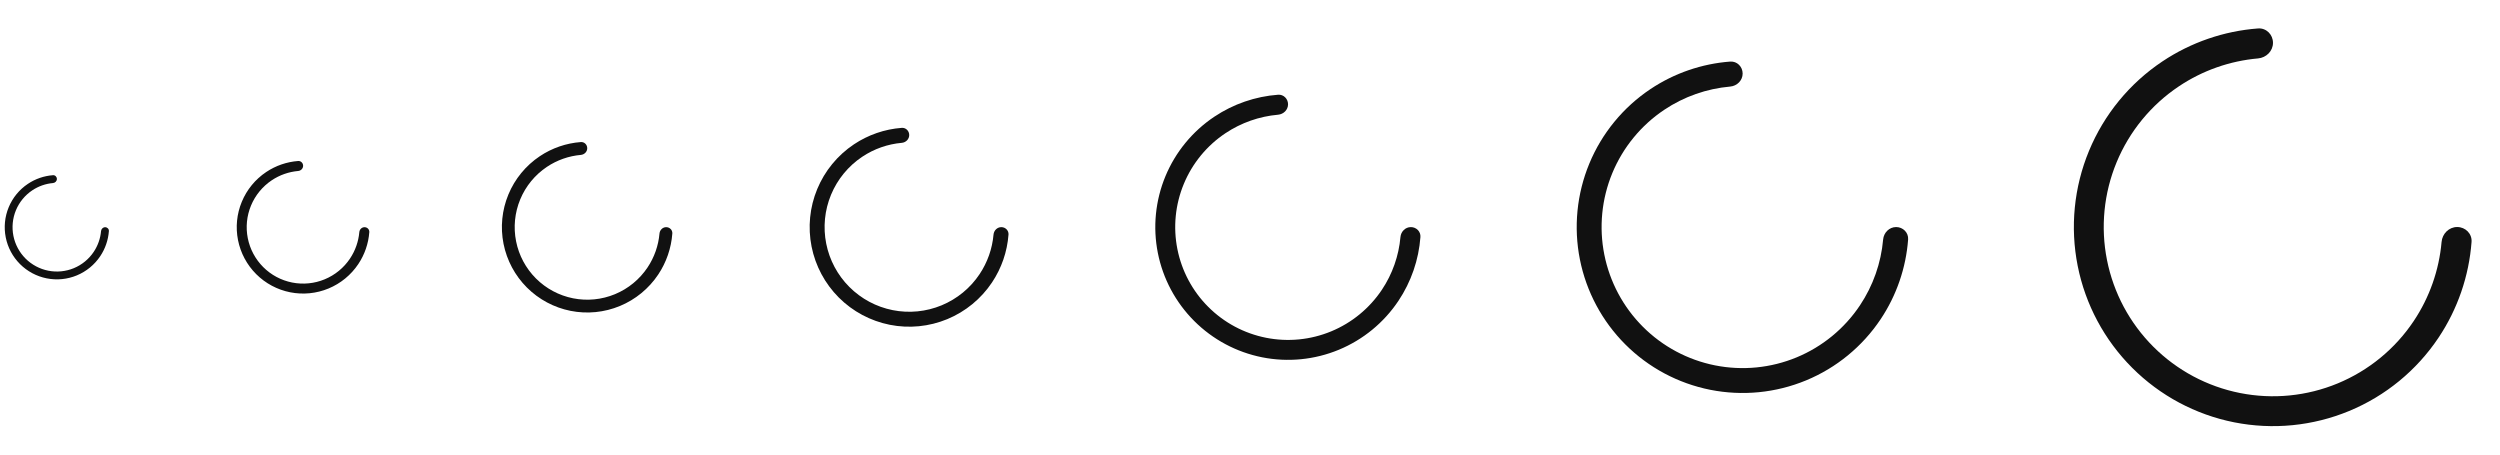 <svg width="264" height="48" viewBox="0 0 264 48" fill="none" xmlns="http://www.w3.org/2000/svg">
<g id="Loading">
<g clip-path="url(#clip0_1118_337)">
<g id="Size=12px, Filled=true" clip-path="url(#clip1_1118_337)">
<path id="Vector" d="M6.007 18.899C6.007 18.671 5.822 18.484 5.595 18.501C4.651 18.572 3.738 18.885 2.948 19.414C2.042 20.019 1.336 20.879 0.919 21.885C0.502 22.892 0.393 23.999 0.606 25.067C0.818 26.136 1.343 27.117 2.113 27.887C2.883 28.657 3.865 29.182 4.933 29.394C6.001 29.607 7.108 29.498 8.115 29.081C9.121 28.664 9.981 27.958 10.586 27.052C11.115 26.262 11.428 25.349 11.499 24.405C11.516 24.178 11.329 23.993 11.101 23.993C10.873 23.993 10.69 24.178 10.67 24.405C10.601 25.186 10.337 25.939 9.899 26.593C9.385 27.363 8.654 27.963 7.799 28.318C6.943 28.672 6.002 28.765 5.094 28.584C4.186 28.403 3.352 27.957 2.697 27.303C2.042 26.648 1.597 25.814 1.416 24.906C1.235 23.998 1.328 23.057 1.682 22.201C2.037 21.346 2.637 20.615 3.407 20.101C4.061 19.663 4.814 19.399 5.595 19.33C5.822 19.31 6.007 19.127 6.007 18.899Z" fill="#111111"/>
</g>
<g id="Size=16px, Filled=true">
<path id="Vector_2" d="M32.009 17.507C32.009 17.217 31.773 16.98 31.484 17.001C30.283 17.092 29.122 17.49 28.115 18.163C26.962 18.933 26.064 20.028 25.534 21.309C25.003 22.589 24.864 23.999 25.135 25.358C25.405 26.718 26.073 27.967 27.053 28.947C28.033 29.927 29.282 30.595 30.642 30.865C32.001 31.136 33.411 30.997 34.691 30.466C35.972 29.936 37.067 29.038 37.837 27.885C38.51 26.878 38.908 25.717 38.999 24.516C39.02 24.227 38.783 23.991 38.493 23.991C38.202 23.991 37.969 24.227 37.944 24.516C37.856 25.509 37.52 26.467 36.963 27.301C36.308 28.281 35.378 29.044 34.289 29.495C33.2 29.946 32.003 30.064 30.847 29.834C29.691 29.604 28.63 29.037 27.796 28.204C26.963 27.37 26.396 26.309 26.166 25.153C25.936 23.997 26.054 22.799 26.505 21.711C26.956 20.622 27.719 19.692 28.699 19.037C29.533 18.48 30.491 18.144 31.484 18.056C31.773 18.031 32.009 17.798 32.009 17.507Z" fill="#111111"/>
</g>
<g id="Size=20px, Filled=true">
<path id="Vector_3" d="M62.012 15.652C62.012 15.279 61.709 14.974 61.337 15.002C59.792 15.118 58.299 15.63 57.005 16.495C55.523 17.485 54.368 18.893 53.686 20.54C53.004 22.186 52.825 23.998 53.173 25.746C53.521 27.494 54.379 29.1 55.639 30.36C56.9 31.621 58.506 32.479 60.254 32.827C62.002 33.175 63.814 32.996 65.46 32.314C67.107 31.632 68.515 30.477 69.505 28.995C70.37 27.701 70.882 26.208 70.998 24.663C71.026 24.291 70.721 23.988 70.348 23.988C69.974 23.988 69.675 24.291 69.642 24.663C69.529 25.94 69.097 27.172 68.381 28.244C67.539 29.504 66.343 30.485 64.943 31.065C63.544 31.645 62.003 31.797 60.517 31.501C59.032 31.206 57.667 30.476 56.595 29.405C55.524 28.333 54.794 26.968 54.499 25.483C54.203 23.997 54.355 22.456 54.935 21.057C55.515 19.657 56.496 18.461 57.756 17.619C58.828 16.903 60.06 16.471 61.337 16.358C61.709 16.325 62.012 16.026 62.012 15.652Z" fill="#111111"/>
</g>
<g id="Size=24px, Filled=true">
<path id="Vector_4" d="M96.014 14.261C96.014 13.826 95.66 13.469 95.226 13.502C93.424 13.637 91.683 14.236 90.173 15.244C88.444 16.4 87.096 18.042 86.3 19.963C85.505 21.884 85.296 23.998 85.702 26.037C86.108 28.077 87.109 29.95 88.579 31.421C90.05 32.891 91.923 33.892 93.963 34.298C96.002 34.704 98.116 34.495 100.037 33.7C101.958 32.904 103.6 31.556 104.756 29.827C105.764 28.317 106.363 26.576 106.498 24.774C106.531 24.34 106.174 23.986 105.739 23.986C105.303 23.986 104.954 24.34 104.916 24.774C104.784 26.264 104.28 27.701 103.444 28.951C102.462 30.421 101.067 31.566 99.434 32.243C97.801 32.919 96.004 33.096 94.27 32.751C92.537 32.406 90.944 31.555 89.695 30.305C88.445 29.056 87.594 27.463 87.249 25.73C86.904 23.996 87.081 22.199 87.757 20.566C88.434 18.933 89.579 17.538 91.049 16.556C92.299 15.72 93.737 15.216 95.226 15.084C95.66 15.046 96.014 14.697 96.014 14.261Z" fill="#111111"/>
</g>
<g id="Size=32px, Filled=true">
<path id="Vector_5" d="M136.018 11.015C136.018 10.434 135.547 9.959 134.968 10.003C132.565 10.183 130.243 10.981 128.23 12.326C125.925 13.866 124.128 16.056 123.067 18.617C122.006 21.179 121.728 23.997 122.269 26.716C122.81 29.436 124.145 31.934 126.106 33.894C128.066 35.855 130.564 37.19 133.283 37.731C136.003 38.272 138.821 37.994 141.383 36.933C143.944 35.872 146.134 34.075 147.674 31.77C149.019 29.757 149.817 27.435 149.997 25.032C150.041 24.453 149.566 23.982 148.985 23.982C148.405 23.982 147.939 24.453 147.888 25.032C147.712 27.018 147.04 28.934 145.926 30.602C144.616 32.561 142.755 34.088 140.578 34.99C138.401 35.892 136.005 36.128 133.694 35.668C131.382 35.209 129.259 34.074 127.593 32.407C125.926 30.741 124.791 28.618 124.332 26.306C123.872 23.995 124.108 21.599 125.01 19.422C125.912 17.244 127.439 15.383 129.398 14.074C131.066 12.96 132.982 12.288 134.968 12.113C135.547 12.061 136.018 11.595 136.018 11.015Z" fill="#111111"/>
</g>
<g id="Size=40px, Filled=true">
<path id="Vector_6" d="M184.023 7.768C184.023 7.043 183.434 6.449 182.71 6.503C179.707 6.729 176.804 7.726 174.288 9.407C171.406 11.333 169.16 14.069 167.834 17.271C166.508 20.473 166.161 23.997 166.837 27.396C167.513 30.795 169.182 33.917 171.632 36.368C174.083 38.818 177.205 40.487 180.604 41.163C184.003 41.839 187.527 41.492 190.729 40.166C193.931 38.84 196.667 36.594 198.593 33.712C200.274 31.196 201.271 28.293 201.497 25.29C201.551 24.566 200.957 23.977 200.232 23.977C199.506 23.977 198.923 24.567 198.859 25.29C198.64 27.772 197.8 30.168 196.407 32.252C194.771 34.701 192.444 36.611 189.723 37.738C187.001 38.865 184.006 39.16 181.117 38.585C178.228 38.011 175.574 36.592 173.491 34.509C171.408 32.426 169.989 29.772 169.415 26.883C168.84 23.994 169.135 20.999 170.262 18.277C171.39 15.556 173.299 13.229 175.748 11.593C177.832 10.2 180.228 9.36 182.71 9.141C183.433 9.077 184.023 8.494 184.023 7.768Z" fill="#111111"/>
</g>
<g id="Size=48px, Filled=true">
<path id="Vector_7" d="M240.027 4.522C240.027 3.651 239.32 2.939 238.452 3.004C234.848 3.275 231.365 4.471 228.345 6.489C224.887 8.799 222.192 12.083 220.601 15.926C219.009 19.768 218.593 23.996 219.404 28.075C220.215 32.154 222.218 35.9 225.159 38.841C228.1 41.782 231.846 43.785 235.925 44.596C240.004 45.407 244.232 44.991 248.074 43.399C251.917 41.808 255.201 39.113 257.511 35.655C259.529 32.635 260.725 29.152 260.996 25.548C261.061 24.68 260.349 23.973 259.478 23.973C258.607 23.973 257.908 24.68 257.831 25.548C257.568 28.527 256.56 31.402 254.889 33.902C252.925 36.842 250.133 39.133 246.867 40.485C243.601 41.838 240.008 42.192 236.541 41.502C233.073 40.813 229.889 39.111 227.389 36.611C224.889 34.111 223.187 30.927 222.498 27.459C221.808 23.992 222.162 20.399 223.515 17.133C224.867 13.867 227.158 11.075 230.098 9.111C232.598 7.44 235.473 6.432 238.452 6.169C239.32 6.092 240.027 5.393 240.027 4.522Z" fill="#111111"/>
</g>
</g>
</g>
<defs>
<clipPath id="clip0_1118_337">
<rect width="264" height="48" rx="5" fill="white"/>
</clipPath>
<clipPath id="clip1_1118_337">
<rect width="12" height="12" fill="white" transform="translate(0 18)"/>
</clipPath>
</defs>
</svg>
